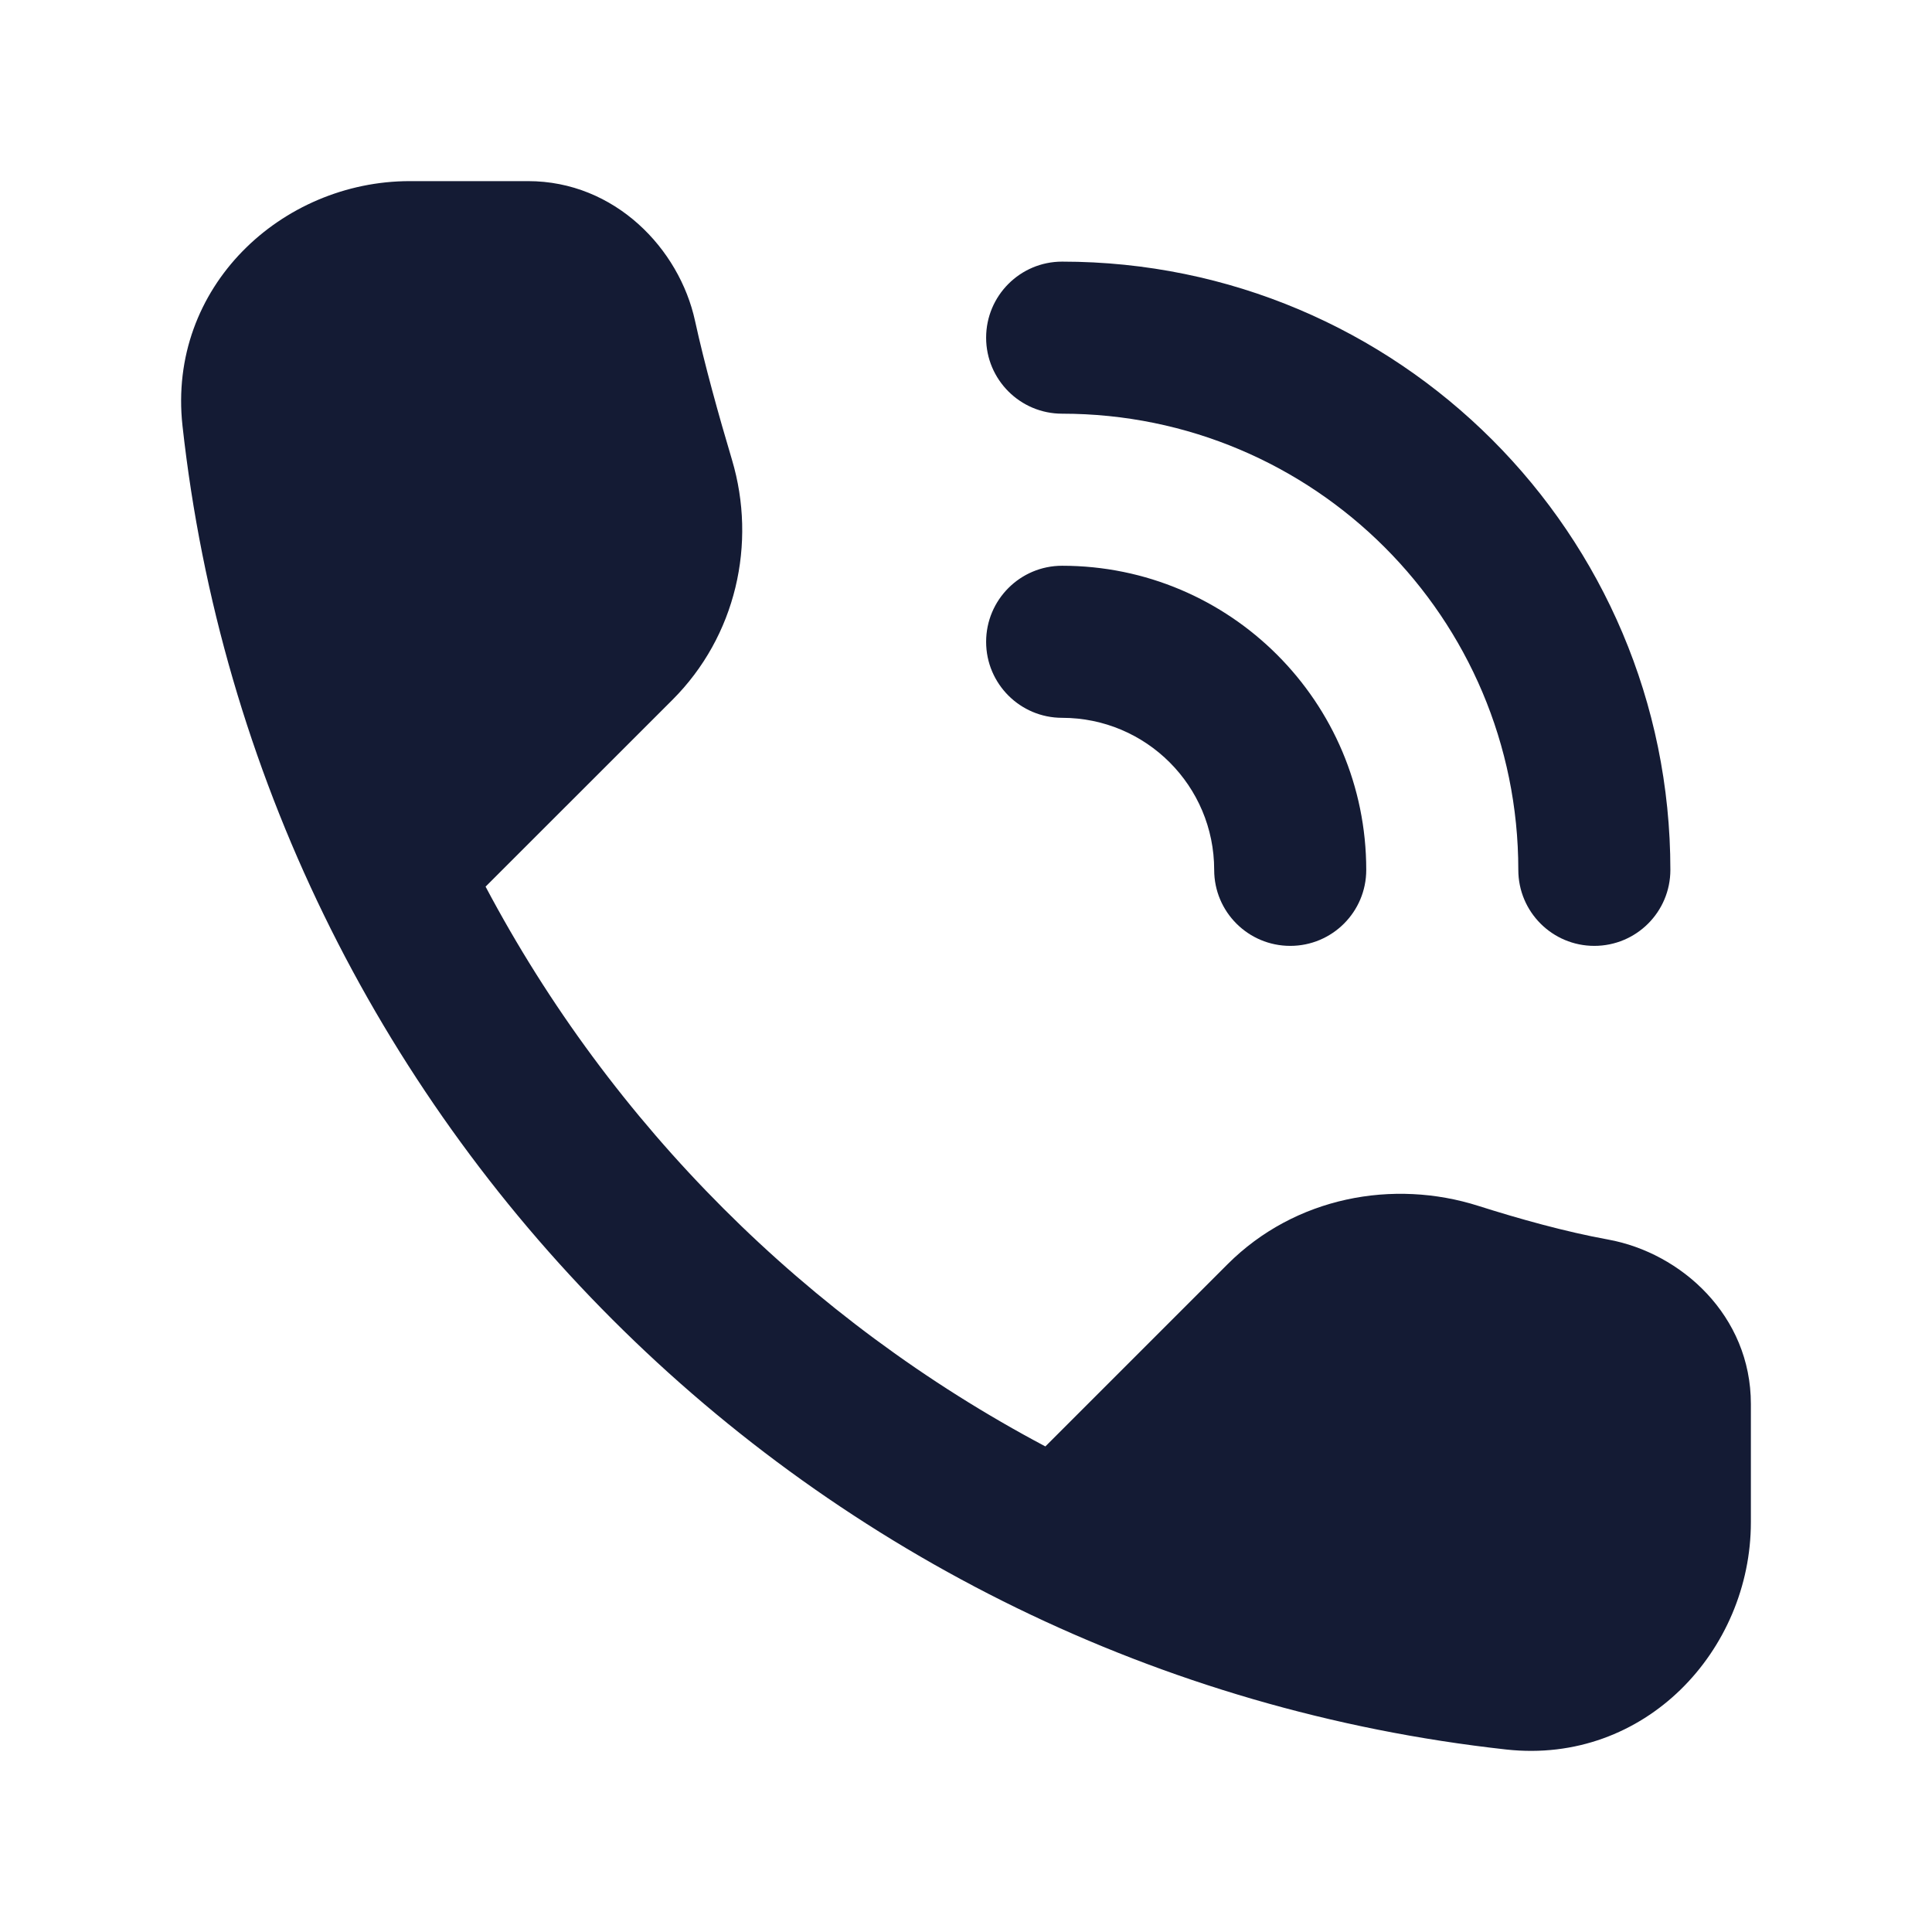 <svg width="24" height="24" viewBox="0 0 24 24" fill="none" xmlns="http://www.w3.org/2000/svg">
<path d="M18.711 21.733C20.436 21.923 21.75 20.499 21.75 18.91V17.44C21.75 16.343 20.884 15.563 19.976 15.398C19.447 15.302 18.869 15.14 18.368 14.981C17.306 14.642 16.086 14.869 15.25 15.704L12.986 17.968C10.028 16.401 7.598 13.972 6.032 11.014L8.354 8.693C9.143 7.904 9.403 6.753 9.093 5.712C8.929 5.163 8.751 4.522 8.634 3.986C8.439 3.089 7.638 2.25 6.56 2.25H5.09C3.501 2.25 2.077 3.564 2.267 5.289C3.22 13.925 10.076 20.78 18.711 21.733Z" fill="#141B34"/>
<path d="M15.083 10.806C15.083 9.763 14.238 8.917 13.194 8.917C12.673 8.917 12.25 8.494 12.25 7.973C12.25 7.451 12.673 7.028 13.194 7.028C15.281 7.028 16.972 8.72 16.972 10.806C16.972 11.328 16.549 11.75 16.028 11.75C15.506 11.75 15.083 11.328 15.083 10.806ZM18.861 10.806C18.861 7.676 16.324 5.139 13.194 5.139C12.673 5.139 12.25 4.716 12.25 4.195C12.25 3.673 12.673 3.25 13.194 3.25C17.367 3.25 20.75 6.633 20.75 10.806C20.75 11.328 20.327 11.75 19.805 11.75C19.284 11.75 18.861 11.328 18.861 10.806Z" fill="#141B34"/>
</svg>
